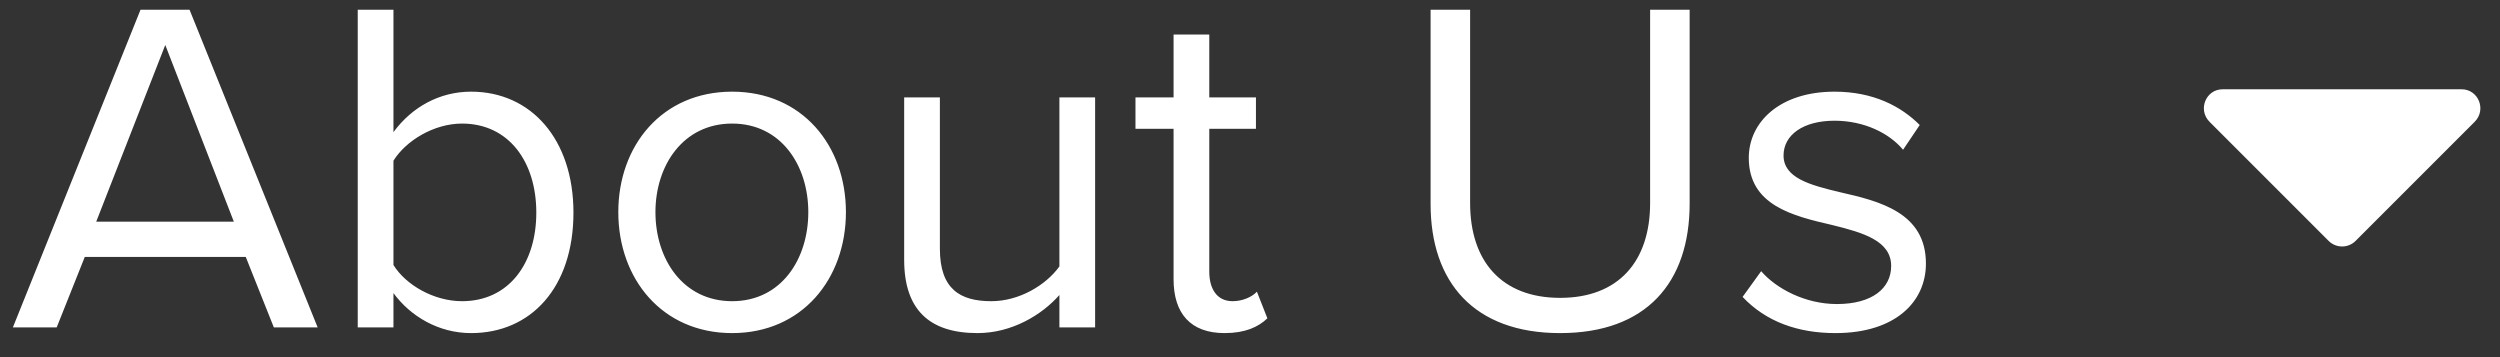 <svg width="84" height="12" viewBox="0 0 84 12" fill="none" xmlns="http://www.w3.org/2000/svg">
<rect x="0" y="0" width="84" height="12" fill="#333333" stroke="none"/>
<path d="M9.201 11H10.673L6.369 0.328H4.721L0.433 11H1.905L2.849 8.632H8.257L9.201 11ZM5.553 1.512L7.857 7.448H3.233L5.553 1.512ZM12.02 11H13.22V9.848C13.796 10.632 14.74 11.192 15.828 11.192C17.844 11.192 19.268 9.656 19.268 7.144C19.268 4.68 17.844 3.08 15.828 3.08C14.772 3.08 13.844 3.592 13.22 4.44V0.328H12.02V11ZM13.22 8.904V5.4C13.636 4.728 14.58 4.152 15.524 4.152C17.092 4.152 18.02 5.432 18.02 7.144C18.02 8.856 17.092 10.12 15.524 10.12C14.58 10.12 13.636 9.576 13.22 8.904ZM24.599 11.192C26.951 11.192 28.423 9.368 28.423 7.128C28.423 4.888 26.951 3.08 24.599 3.08C22.247 3.08 20.775 4.888 20.775 7.128C20.775 9.368 22.247 11.192 24.599 11.192ZM24.599 10.12C22.951 10.12 22.023 8.712 22.023 7.128C22.023 5.56 22.951 4.152 24.599 4.152C26.247 4.152 27.159 5.56 27.159 7.128C27.159 8.712 26.247 10.12 24.599 10.12ZM35.596 11H36.796V3.272H35.596V8.952C35.148 9.576 34.252 10.12 33.308 10.12C32.268 10.12 31.58 9.72 31.58 8.36V3.272H30.38V8.728C30.38 10.408 31.228 11.192 32.844 11.192C33.996 11.192 35.004 10.584 35.596 9.912V11ZM41.144 11.192C41.848 11.192 42.28 10.984 42.584 10.696L42.232 9.8C42.072 9.976 41.752 10.12 41.416 10.12C40.888 10.12 40.632 9.704 40.632 9.128V4.328H42.2V3.272H40.632V1.16H39.432V3.272H38.152V4.328H39.432V9.384C39.432 10.536 40.008 11.192 41.144 11.192ZM48.068 6.856C48.068 9.48 49.524 11.192 52.42 11.192C55.316 11.192 56.772 9.496 56.772 6.84V0.328H55.444V6.824C55.444 8.776 54.388 10.008 52.42 10.008C50.452 10.008 49.396 8.776 49.396 6.824V0.328H48.068V6.856ZM58.551 9.976C59.335 10.808 60.407 11.192 61.671 11.192C63.671 11.192 64.711 10.152 64.711 8.856C64.711 7.144 63.159 6.76 61.815 6.456C60.807 6.216 59.927 5.976 59.927 5.224C59.927 4.536 60.583 4.056 61.639 4.056C62.631 4.056 63.479 4.472 63.943 5.032L64.503 4.2C63.879 3.576 62.951 3.08 61.639 3.08C59.799 3.08 58.759 4.104 58.759 5.304C58.759 6.904 60.247 7.256 61.559 7.56C62.599 7.816 63.543 8.088 63.543 8.936C63.543 9.688 62.903 10.216 61.719 10.216C60.663 10.216 59.687 9.704 59.175 9.112L58.551 9.976ZM74.68 3C74.117 3 73.836 3.688 74.242 4.094L78.242 8.094C78.492 8.344 78.898 8.344 79.148 8.094L83.148 4.094C83.555 3.688 83.273 3 82.711 3H74.68Z" fill="white"/>
</svg>
